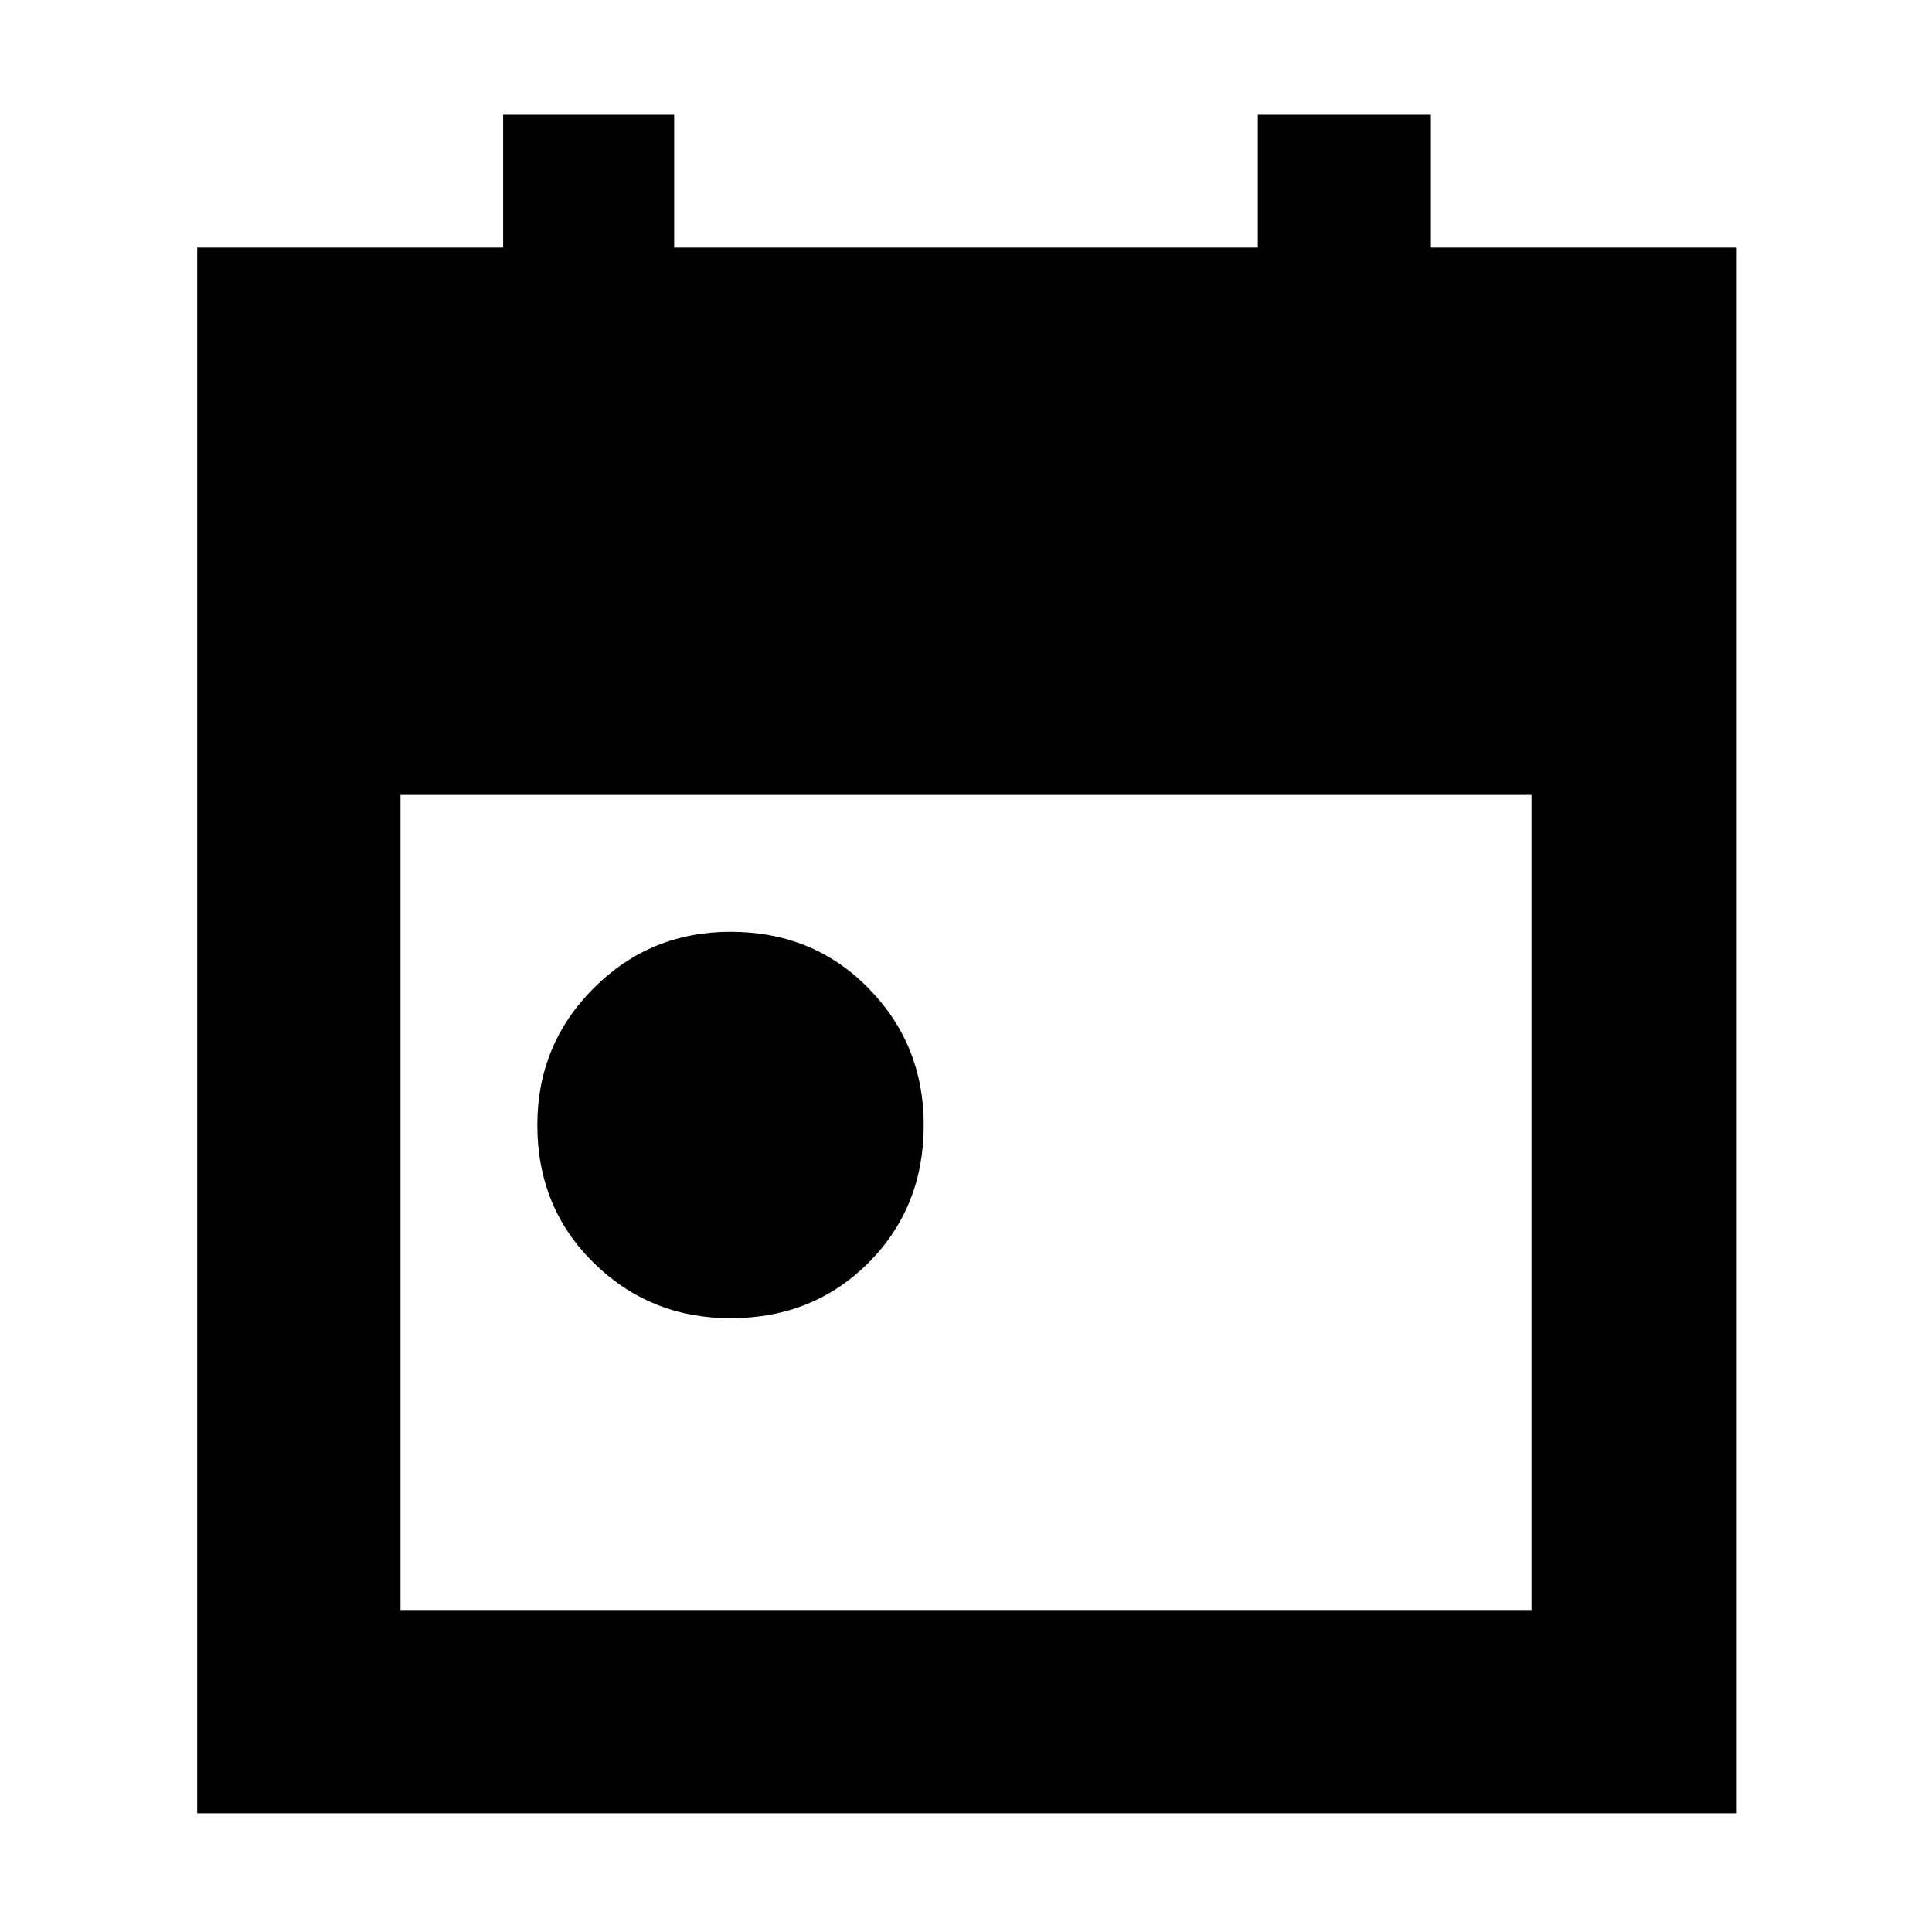 <svg xmlns="http://www.w3.org/2000/svg" height="40" width="40"><path d="M15.125 27.292q-1.667 0-2.833-1.146-1.167-1.146-1.167-2.854 0-1.667 1.167-2.834 1.166-1.166 2.833-1.166 1.708 0 2.854 1.166 1.146 1.167 1.146 2.834 0 1.708-1.146 2.854-1.146 1.146-2.854 1.146ZM4.083 37.542V5.125h6.334v-2.75h3.541v2.75h12.084v-2.75h3.583v2.75h6.333v32.417Zm4.209-4.209h23.416V16.458H8.292Z"/></svg>